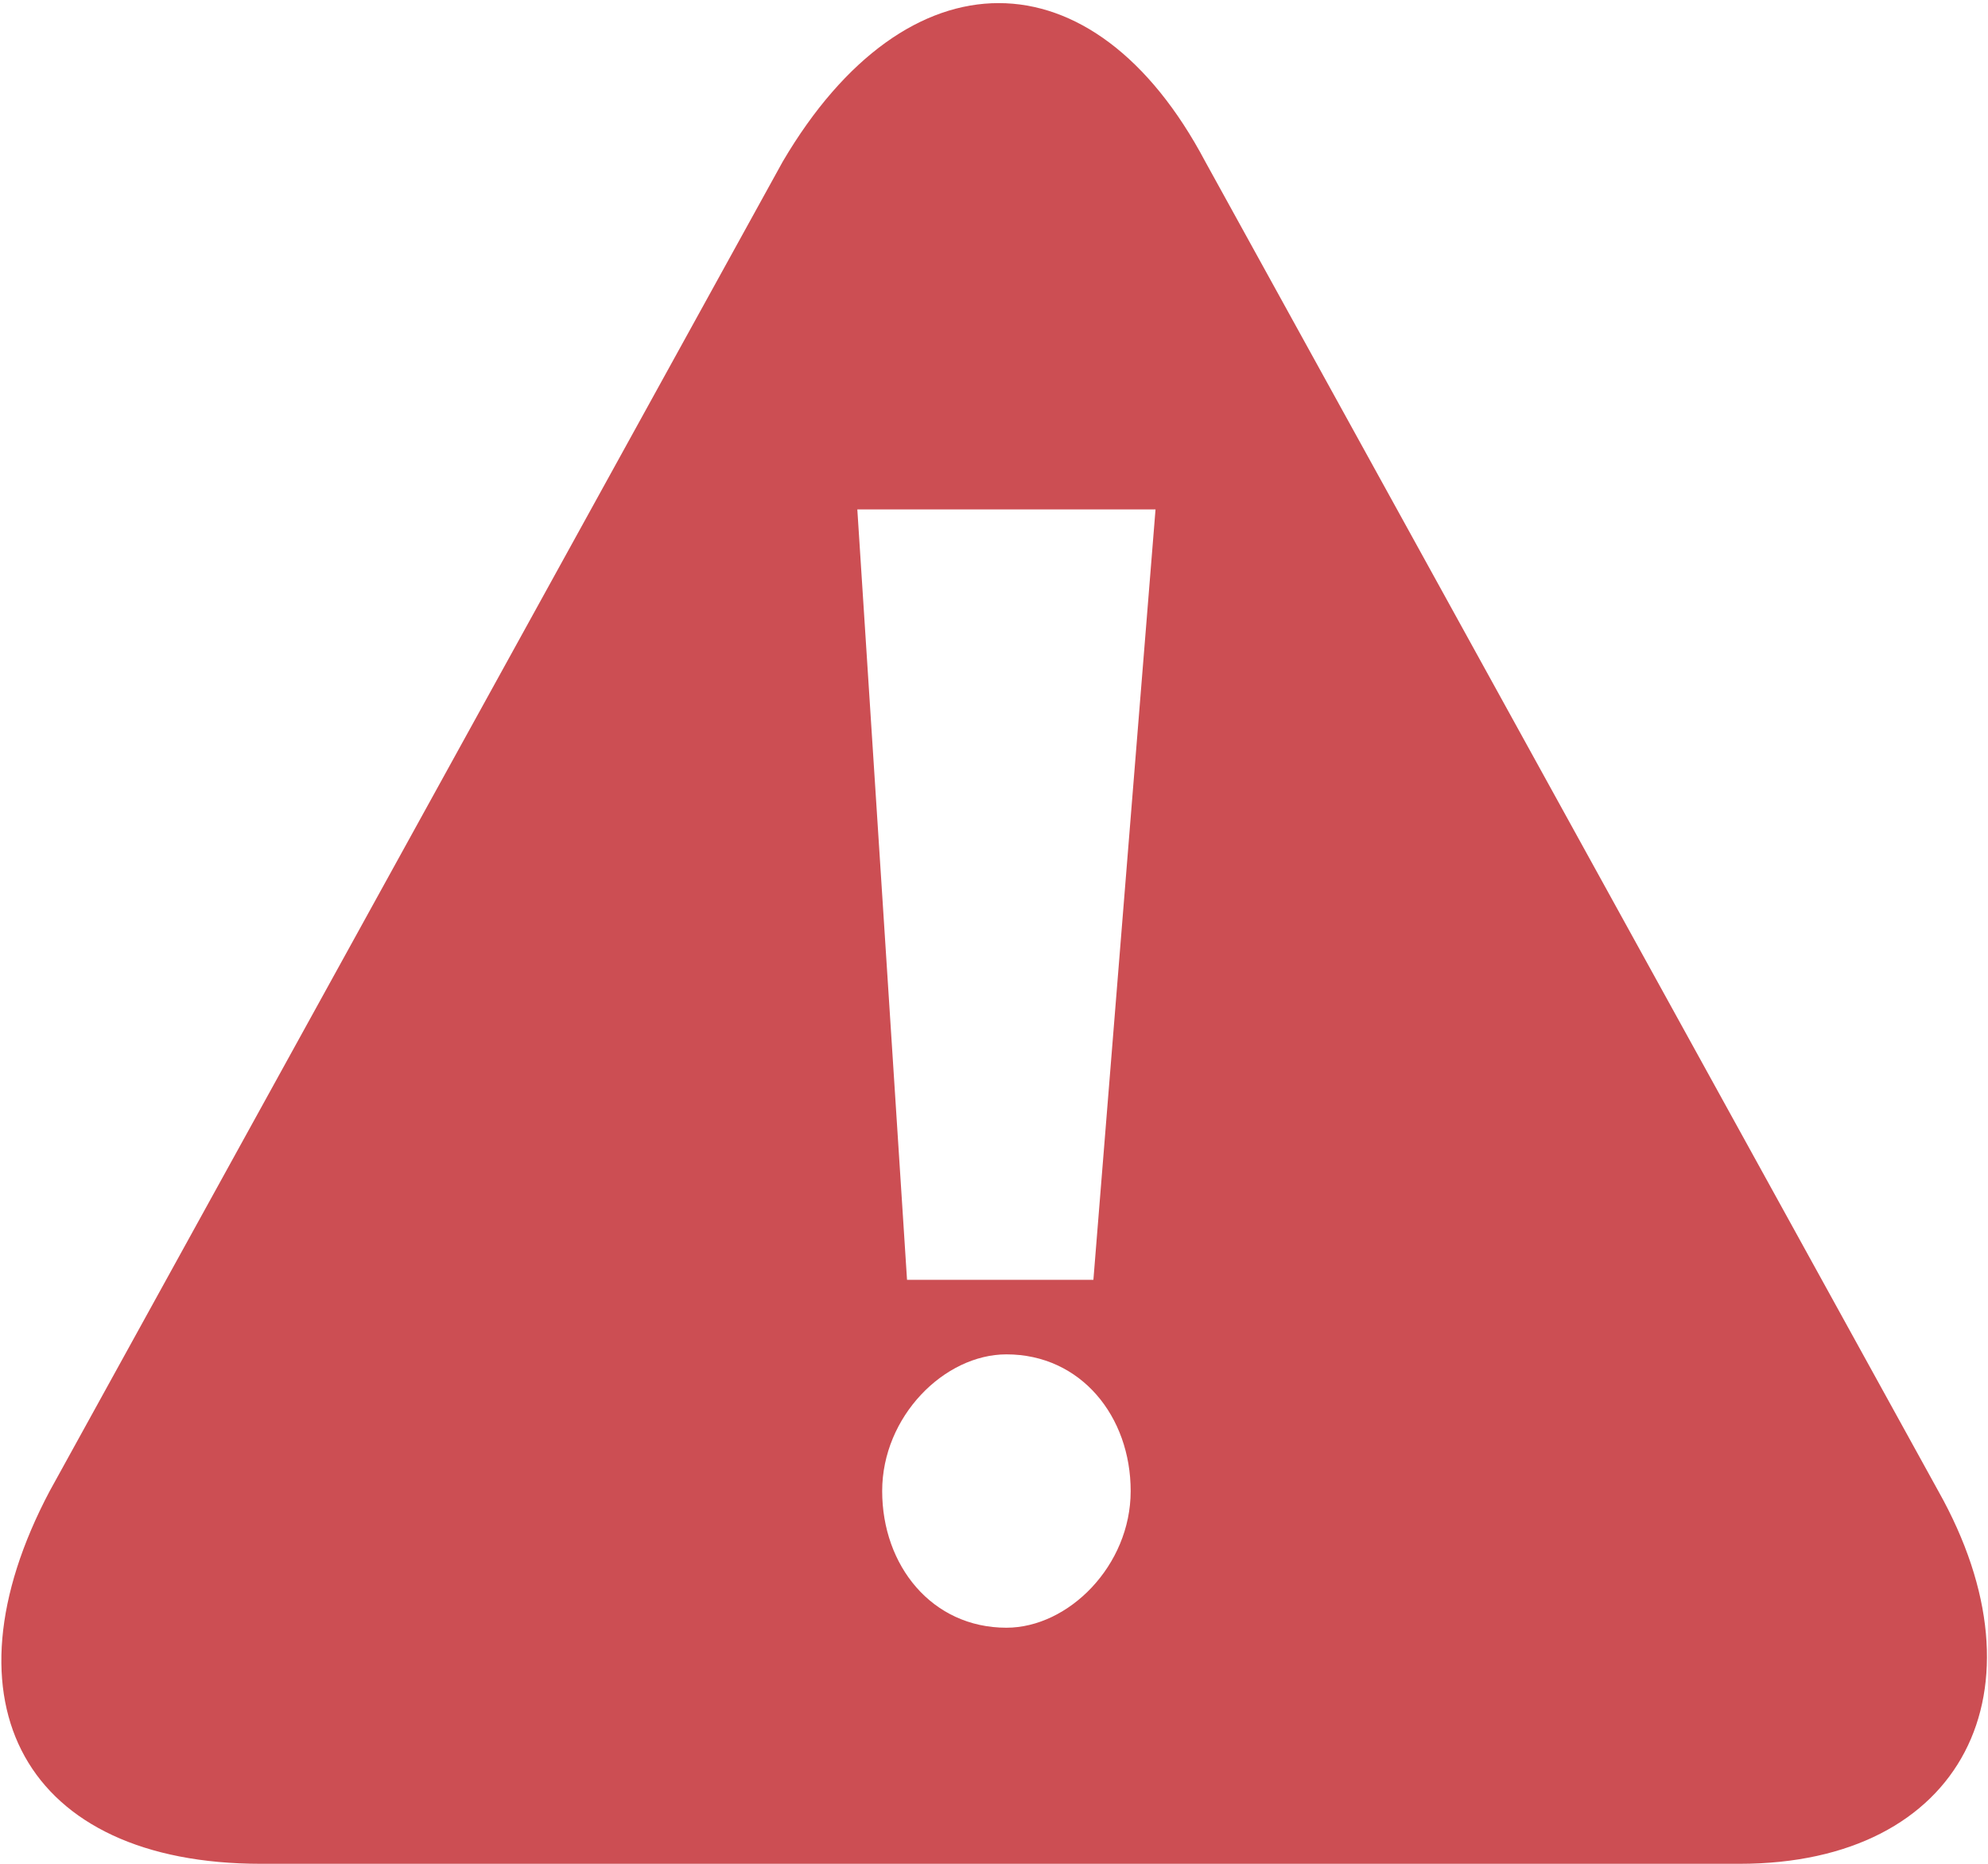 <?xml version="1.0" encoding="utf-8"?>
<!-- Generator: Adobe Illustrator 18.0.0, SVG Export Plug-In . SVG Version: 6.00 Build 0)  -->
<!DOCTYPE svg PUBLIC "-//W3C//DTD SVG 1.1//EN" "http://www.w3.org/Graphics/SVG/1.1/DTD/svg11.dtd">
<svg version="1.1" id="Layer_1" xmlns="http://www.w3.org/2000/svg" xmlns:xlink="http://www.w3.org/1999/xlink" x="0px" y="0px"
	 viewBox="0 0 16 15" enable-background="new 0 0 16 15" xml:space="preserve">
<path fill="#CC4E53" d="M15.6,12L9.7,1.3c-0.9-1.7-2.4-1.7-3.4,0L0.4,12c-0.9,1.7-0.2,3,1.7,3h11.9C15.8,15,16.5,13.6,15.6,12z
	 M8.1,13.1c-0.6,0-1-0.5-1-1.1c0-0.6,0.5-1.1,1-1.1c0.6,0,1,0.5,1,1.1C9.1,12.6,8.6,13.1,8.1,13.1z M8.8,10.3H7.3L6.9,4.1h2.4
	L8.8,10.3z"/>
</svg>
